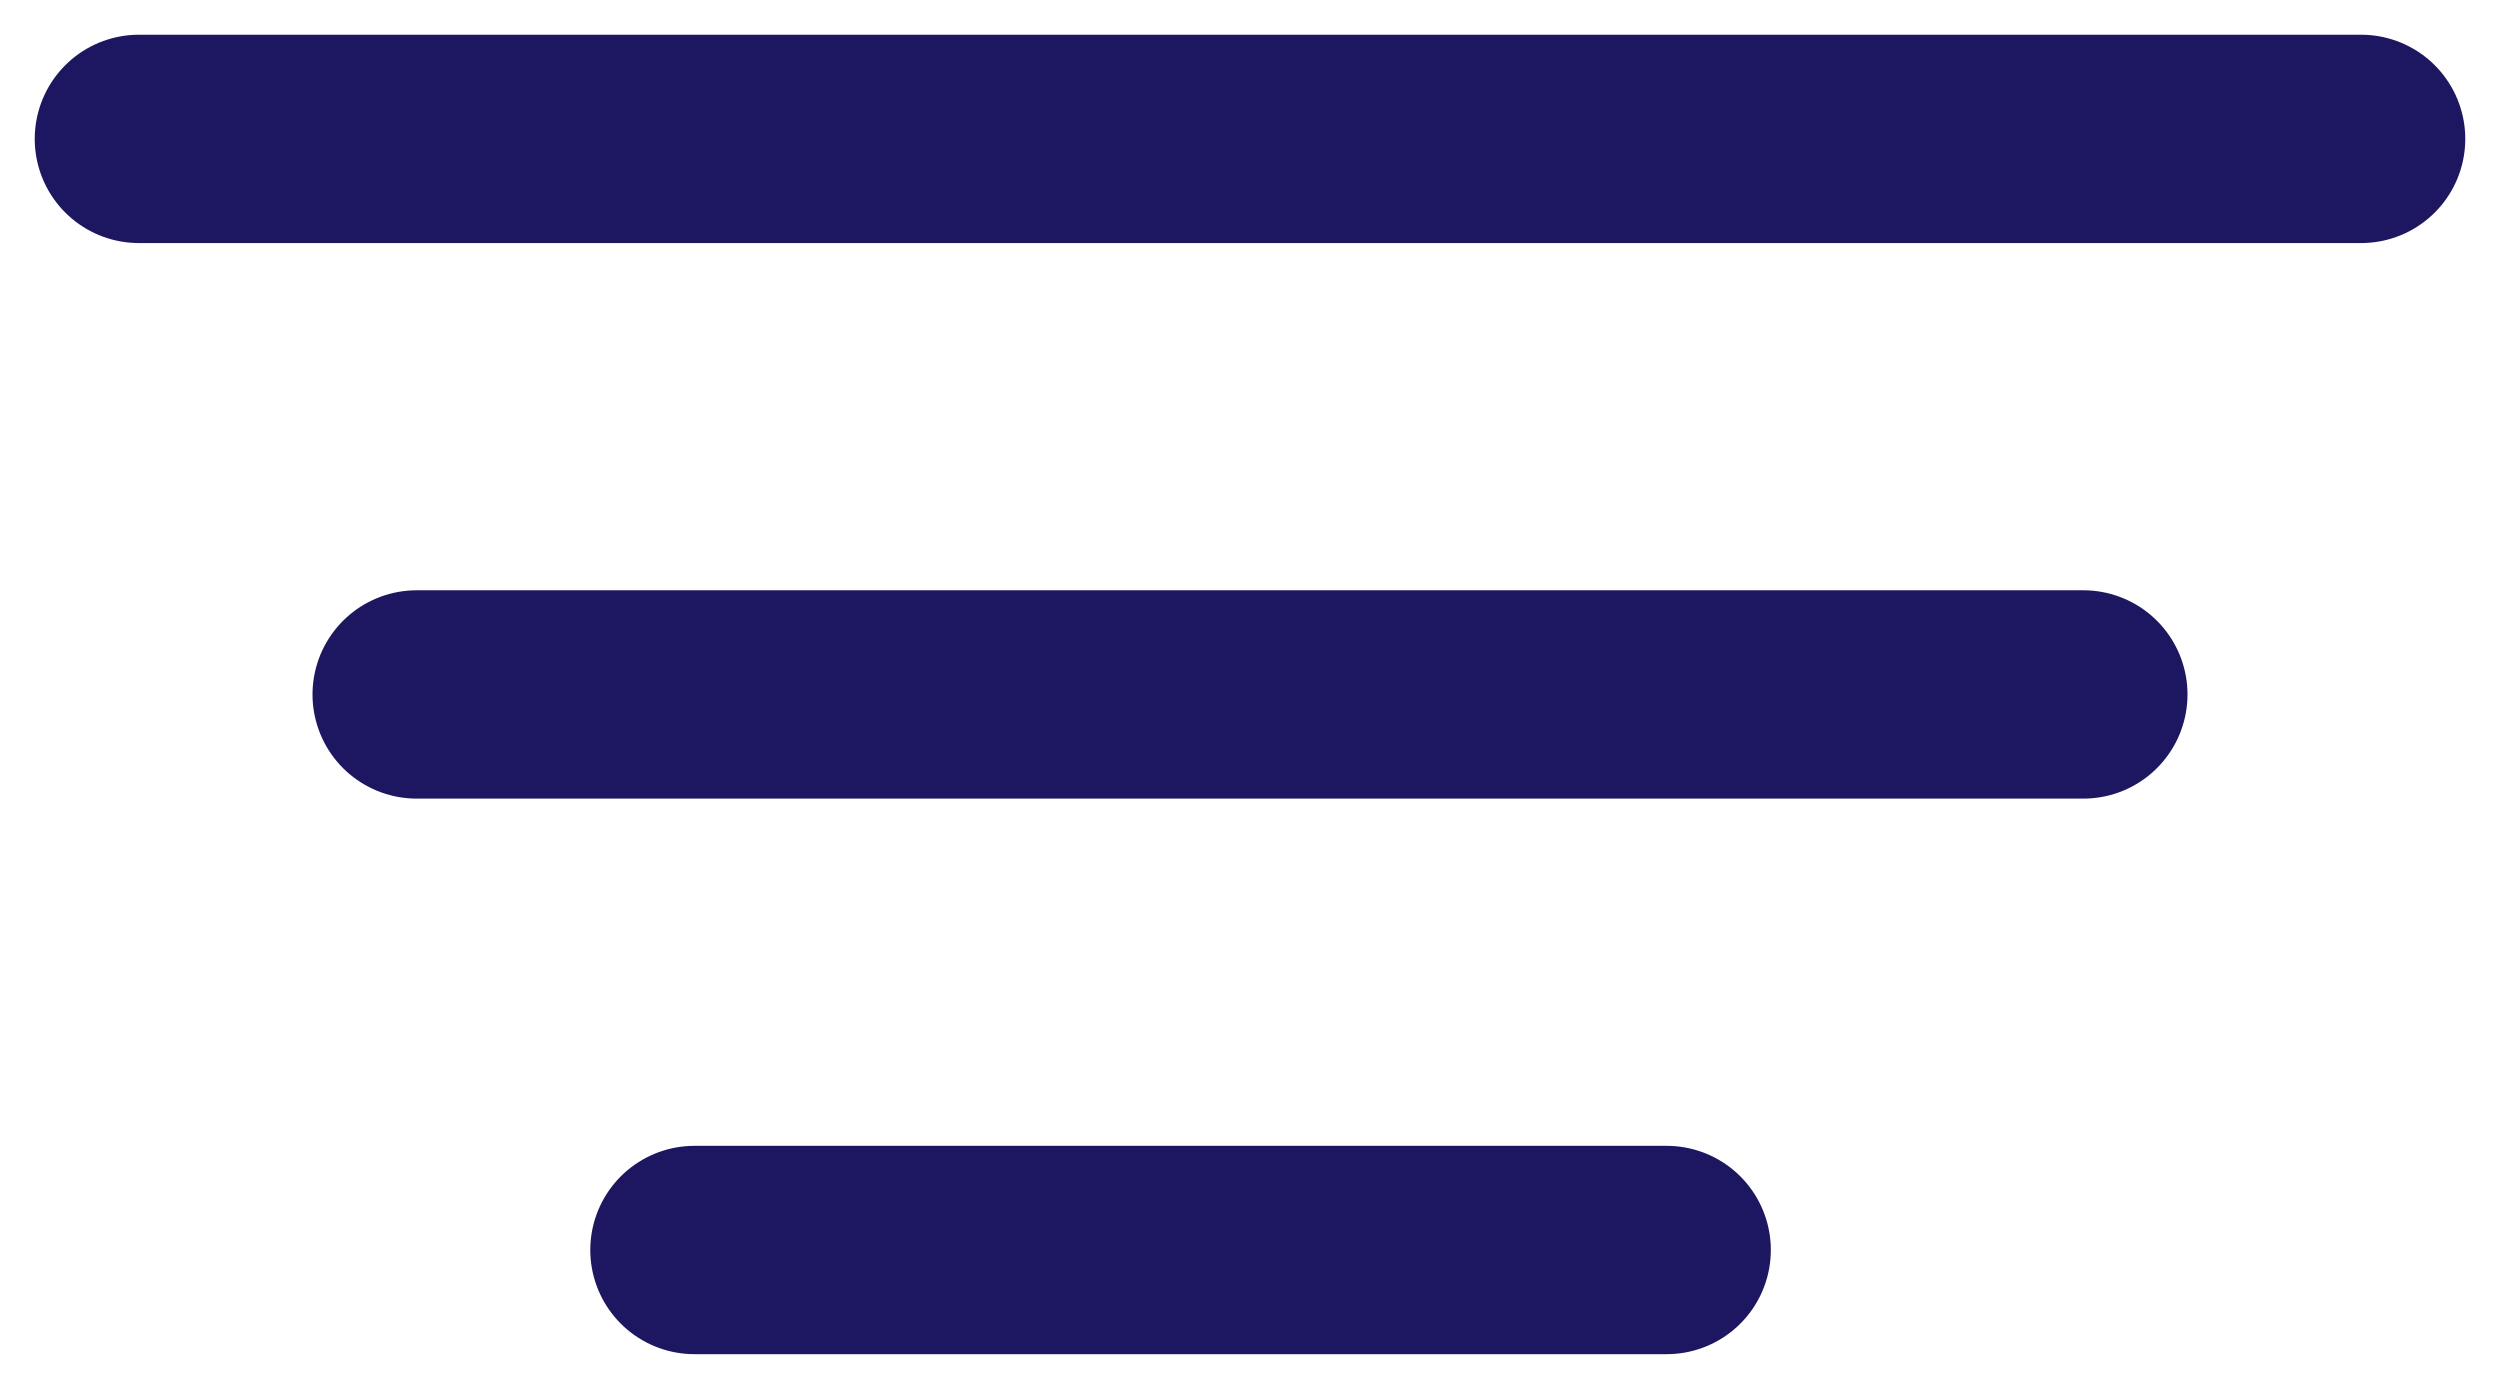 <svg width="18" height="10" viewBox="0 0 18 10" fill="none" xmlns="http://www.w3.org/2000/svg">
<path d="M1 1H17" stroke="#1D1761" stroke-width="1.5" stroke-linecap="round"/>
<path d="M3 5H15" stroke="#1D1761" stroke-width="1.5" stroke-linecap="round"/>
<path d="M5 9H12" stroke="#1D1761" stroke-width="1.5" stroke-linecap="round"/>
</svg>

